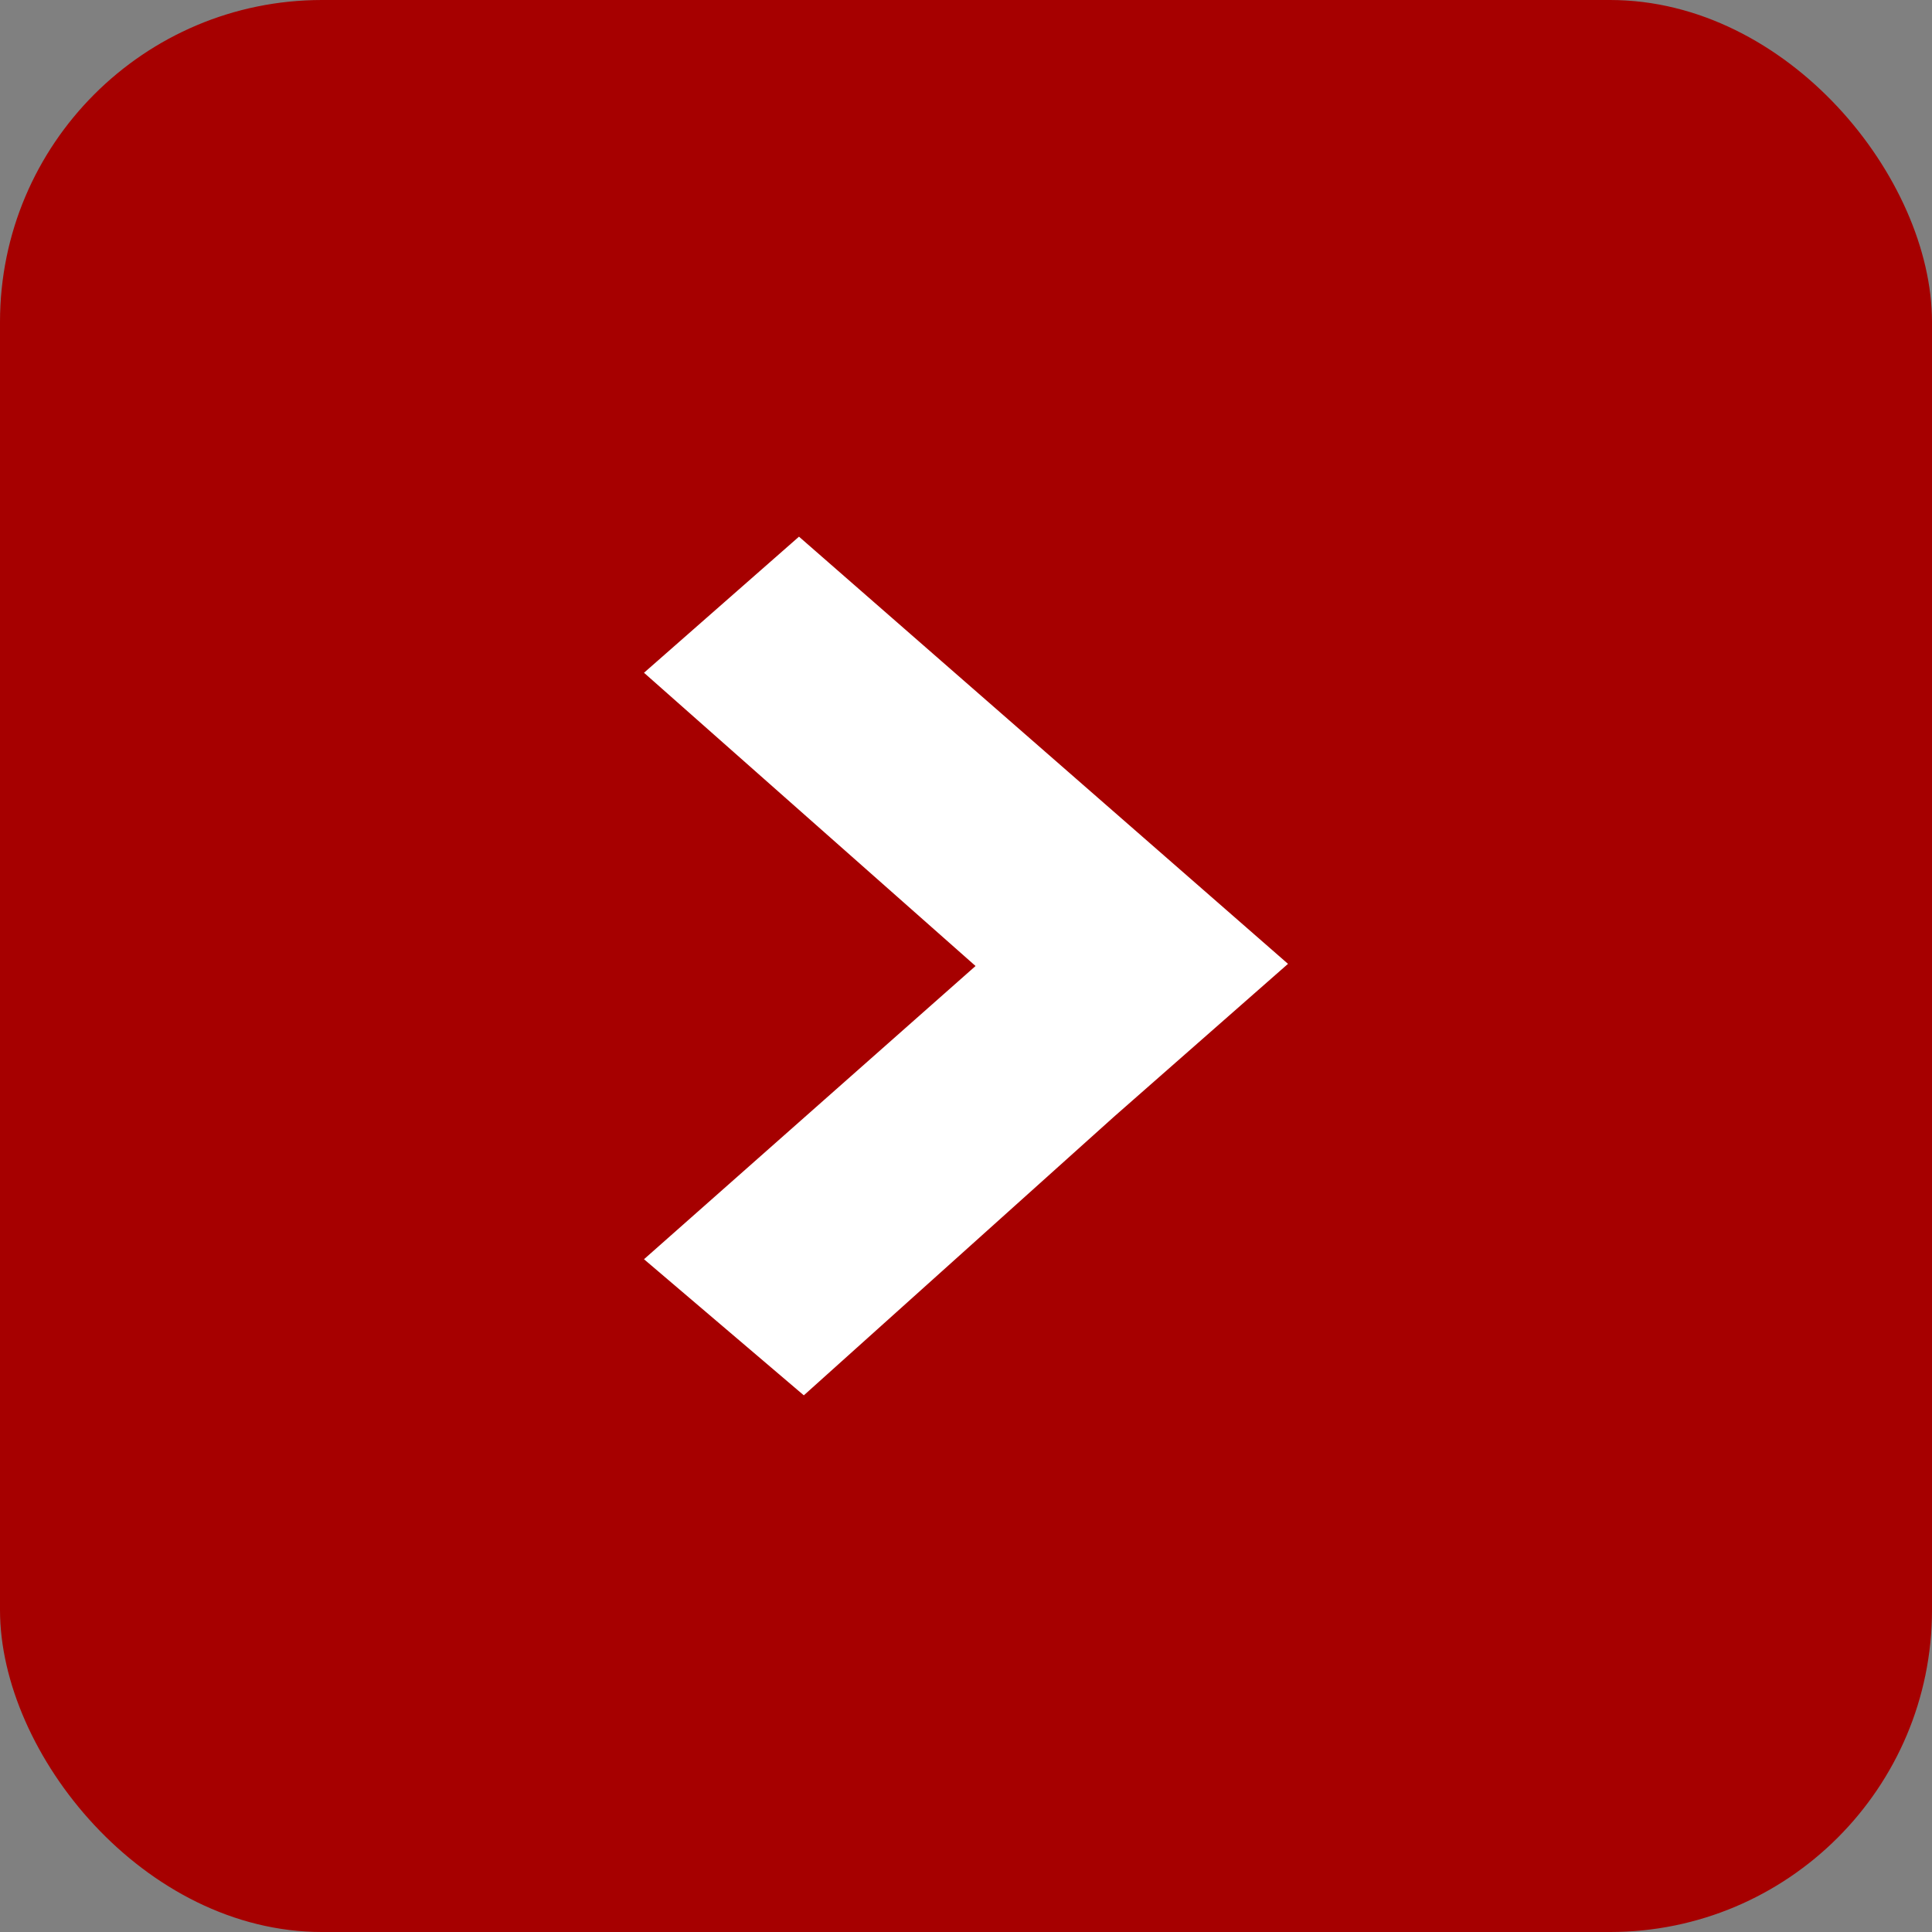 <svg width="18" height="18" viewBox="0 0 18 18" fill="none" xmlns="http://www.w3.org/2000/svg">
<rect x="0" y="0" width="18" height="18" fill="#808080" stroke="none"/>
<rect width="18" height="18" rx="3" fill="#A60000"/>
<path fill-rule="evenodd" clip-rule="evenodd" d="M7.489 13L6 11.732L9.089 9L6 6.268L7.444 5L12 8.98L10.378 10.405L7.489 13Z" fill="white"/>
</svg>
